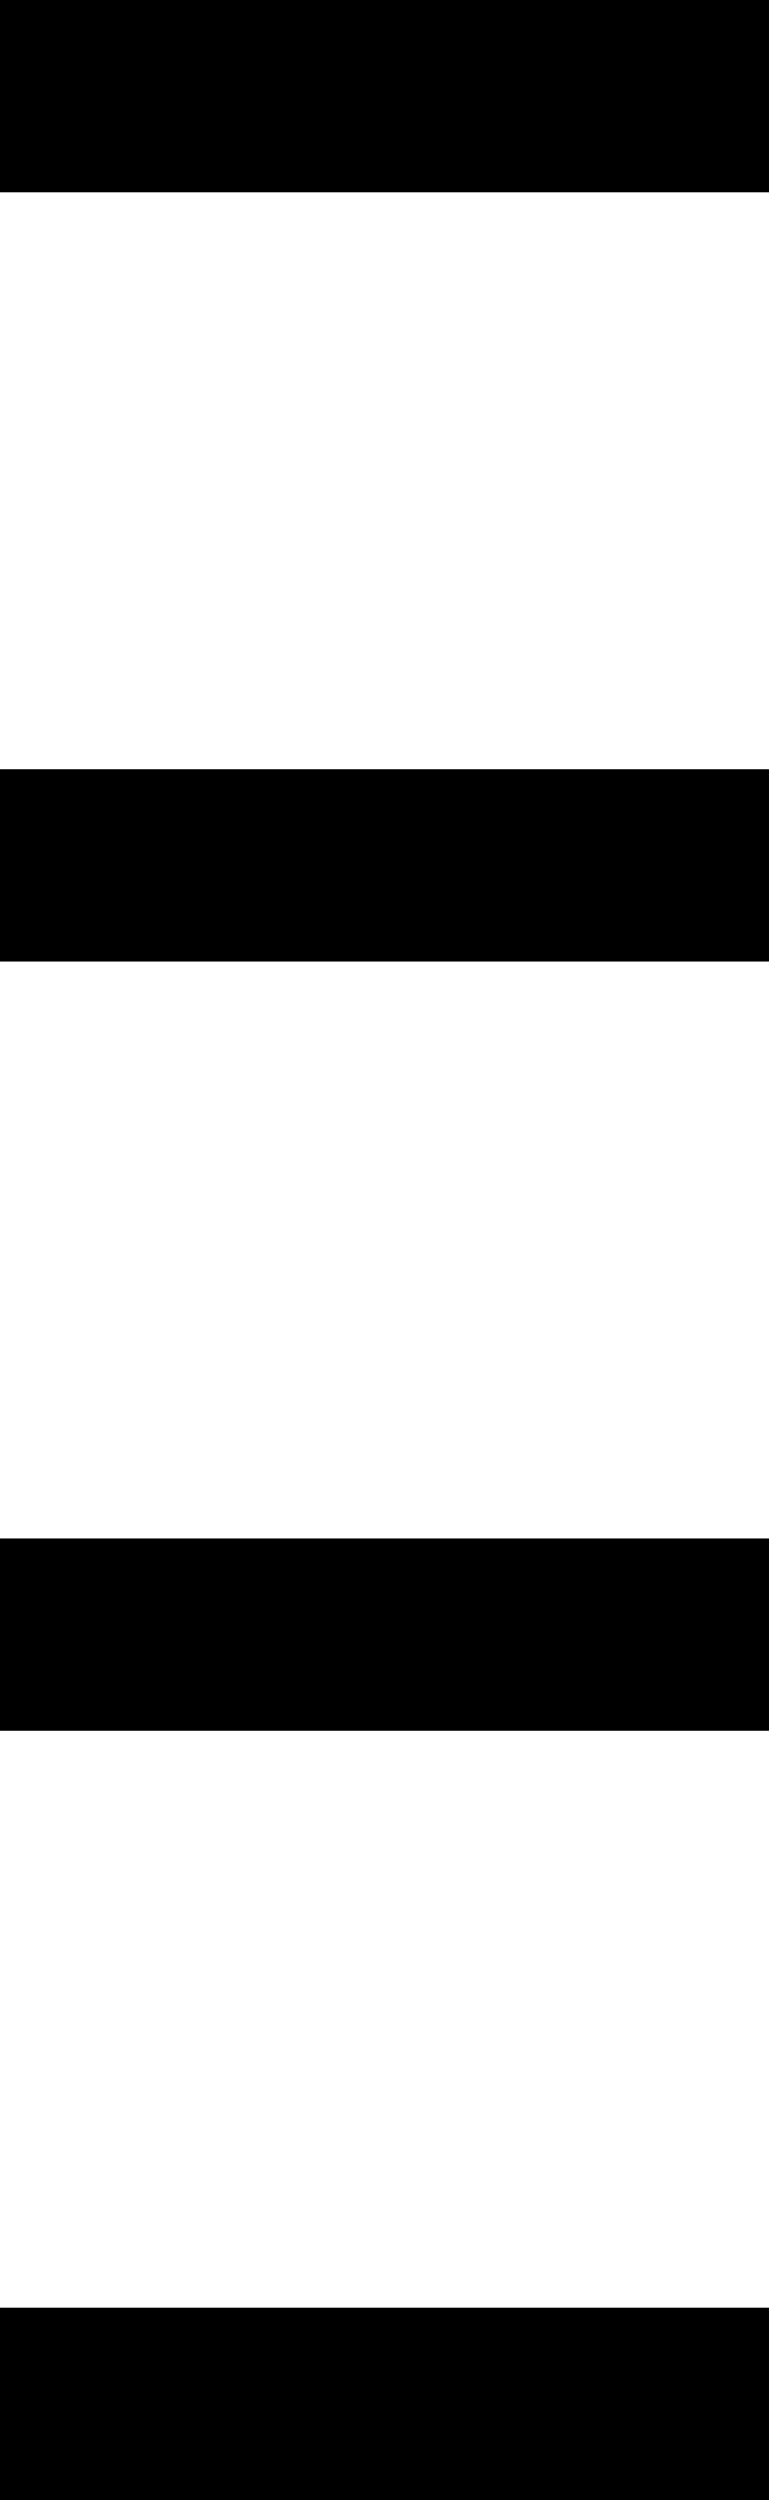 <svg width="4" height="13" viewBox="0 0 4 13" fill="none" xmlns="http://www.w3.org/2000/svg">
<rect width="4" height="1" fill="black"/>
<rect y="4" width="4" height="1" fill="black"/>
<rect y="8" width="4" height="1" fill="black"/>
<rect y="12" width="4" height="1" fill="black"/>
</svg>
